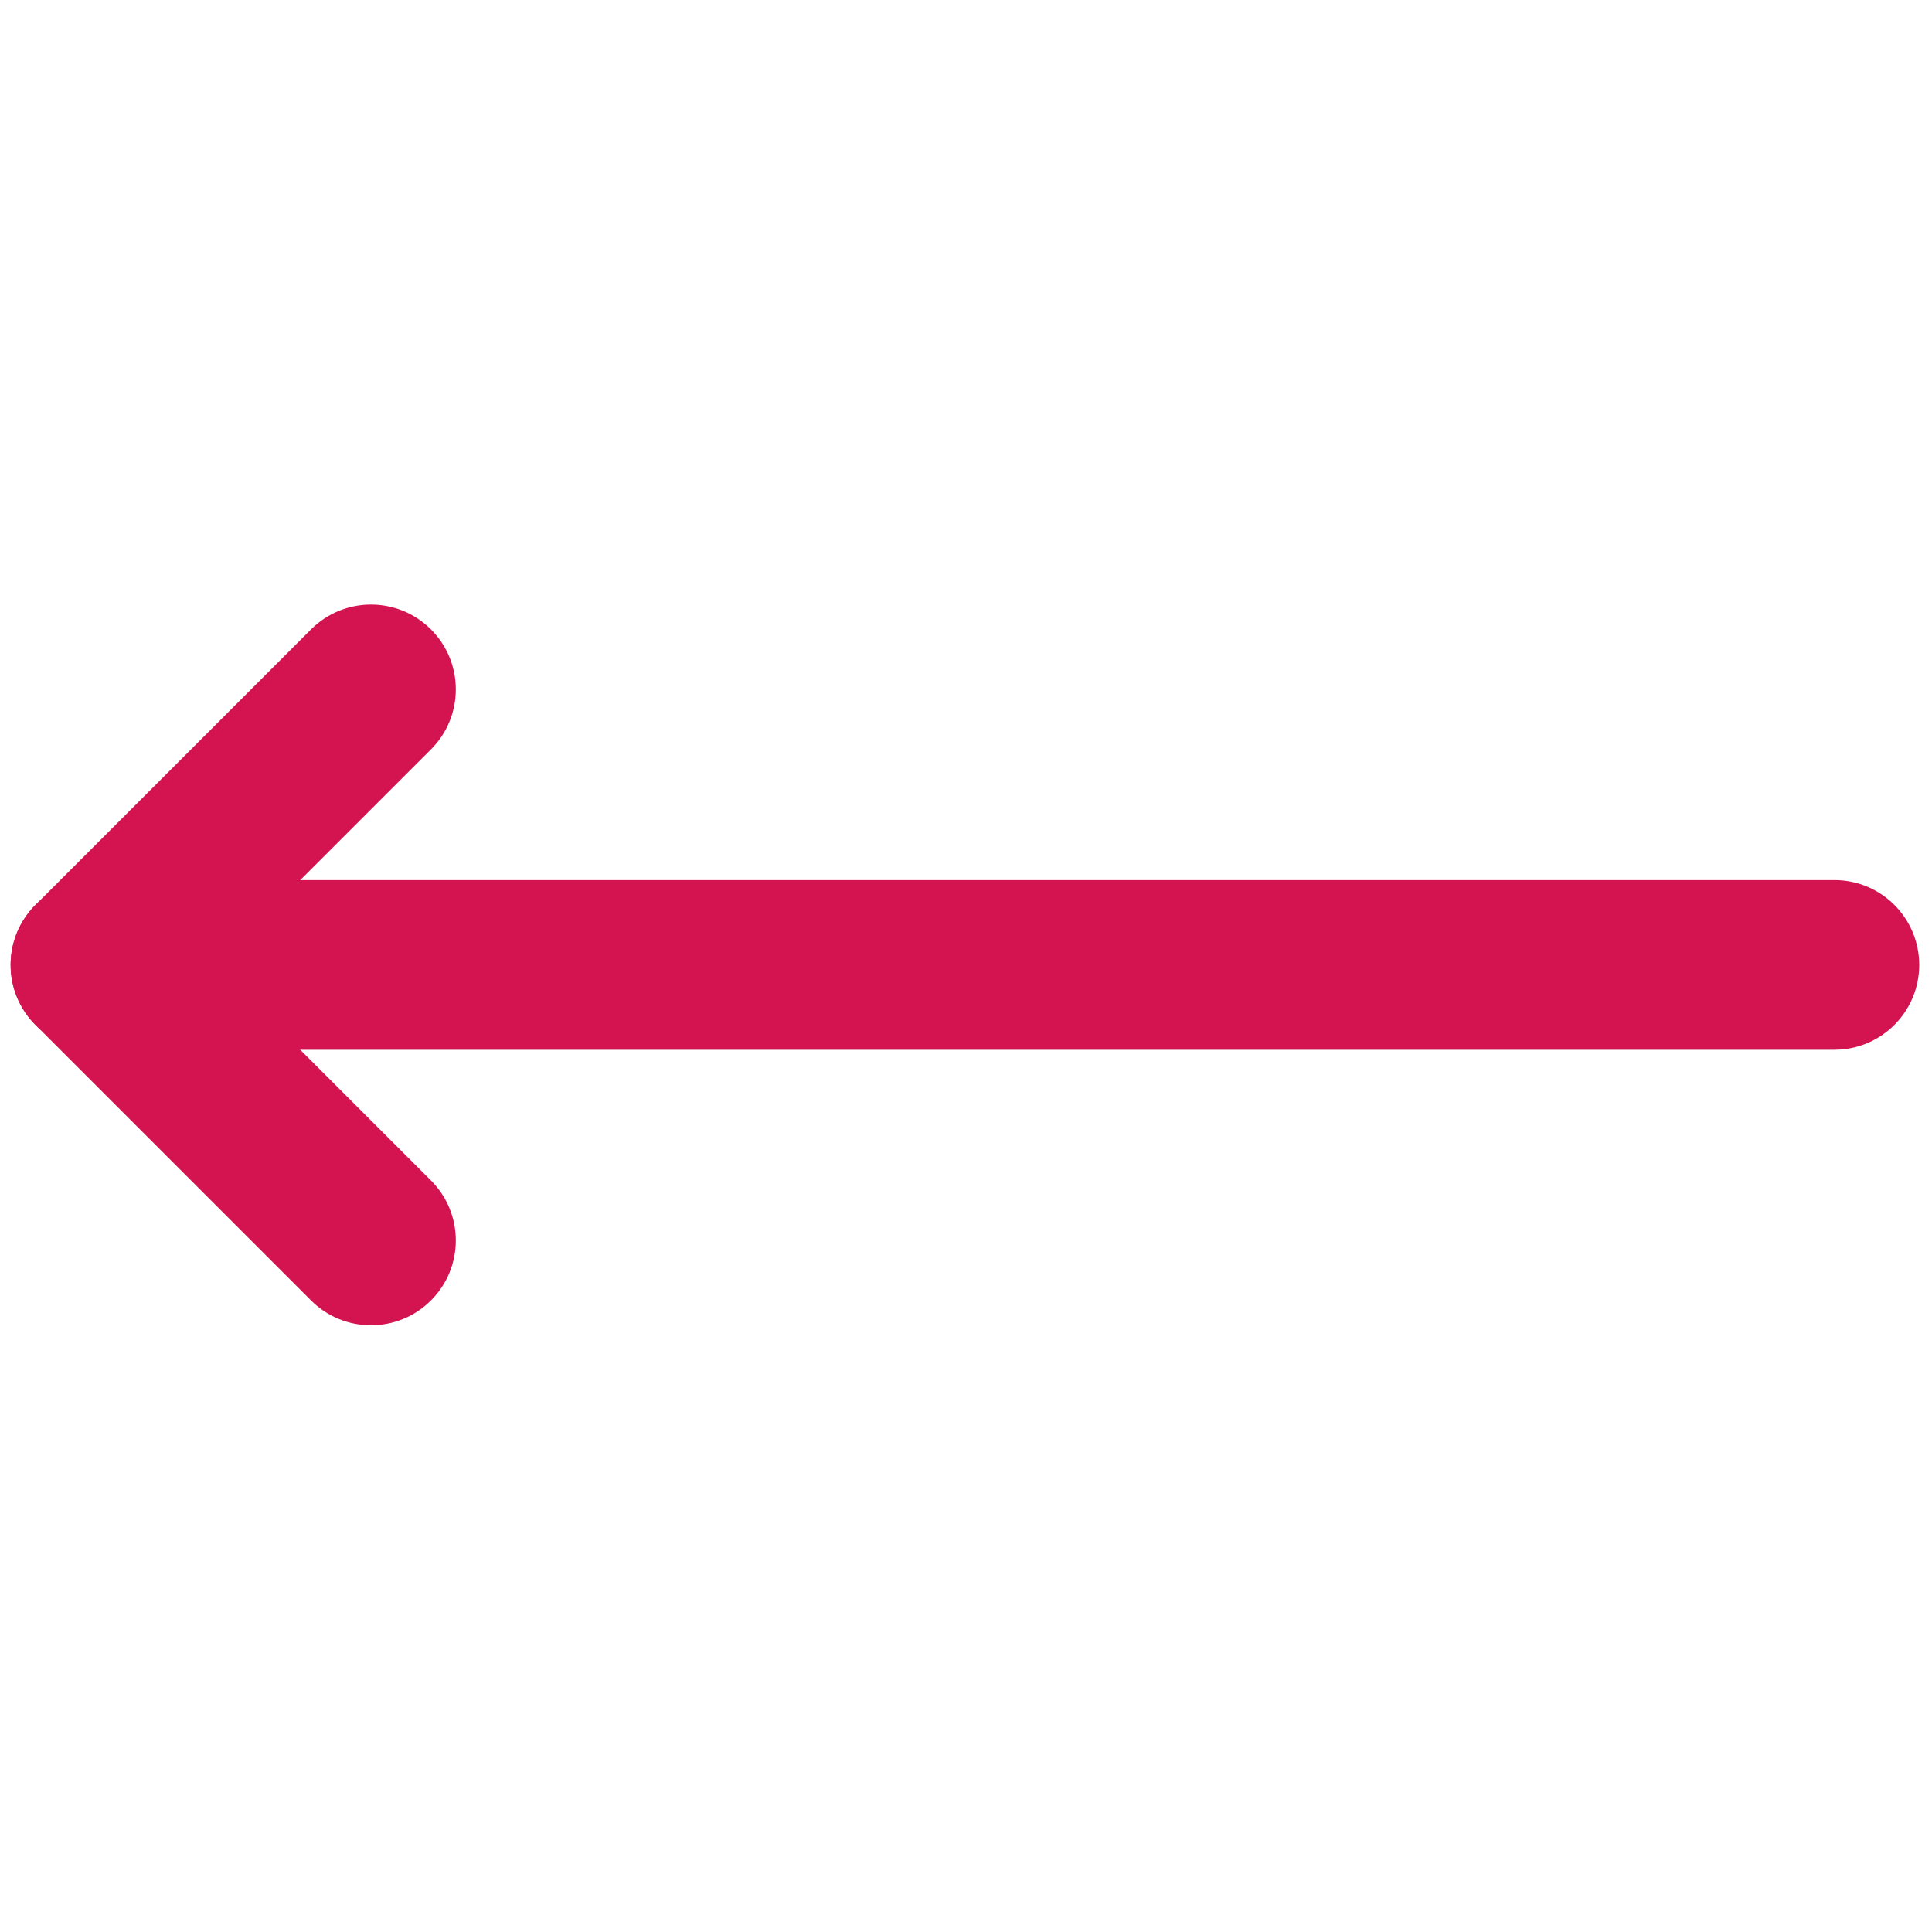 <svg xmlns="http://www.w3.org/2000/svg" xmlns:xlink="http://www.w3.org/1999/xlink" version="1.1" width="256" height="256" viewBox="0 0 256 256" xml:space="preserve">

<defs>
</defs>
<g style="stroke: none; stroke-width: 0; stroke-dasharray: none; stroke-linecap: butt; stroke-linejoin: miter; stroke-miterlimit: 10; fill: none; fill-rule: nonzero; opacity: 1;" transform="translate(1.407 1.407) scale(2.81 2.81)" >
	<path d="M 4 49 h 82 c 2.209 0 4 -1.791 4 -4 s -1.791 -4 -4 -4 H 4 c -2.209 0 -4 1.791 -4 4 S 1.791 49 4 49 z" style="stroke: none; stroke-width: 1; stroke-dasharray: none; stroke-linecap: butt; stroke-linejoin: miter; stroke-miterlimit: 10; fill: rgb(211, 20, 80); fill-rule: nonzero; opacity: 1;" transform=" matrix(1 0 0 1 0 0) " stroke-linecap="round" />
	<path d="M 16.993 61.993 c 1.023 0 2.048 -0.391 2.828 -1.172 c 1.563 -1.562 1.563 -4.095 0 -5.656 L 9.657 45 l 10.164 -10.164 c 1.563 -1.562 1.563 -4.095 0 -5.657 c -1.561 -1.562 -4.094 -1.562 -5.656 0 L 1.172 42.171 C 0.422 42.922 0 43.939 0 45 c 0 1.061 0.422 2.078 1.172 2.828 l 12.993 12.993 C 14.945 61.603 15.97 61.993 16.993 61.993 z" style="stroke: none; stroke-width: 1; stroke-dasharray: none; stroke-linecap: butt; stroke-linejoin: miter; stroke-miterlimit: 10; fill: rgb(211, 20, 80); fill-rule: nonzero; opacity: 1;" transform=" matrix(1 0 0 1 0 0) " stroke-linecap="round" />
</g>
</svg>